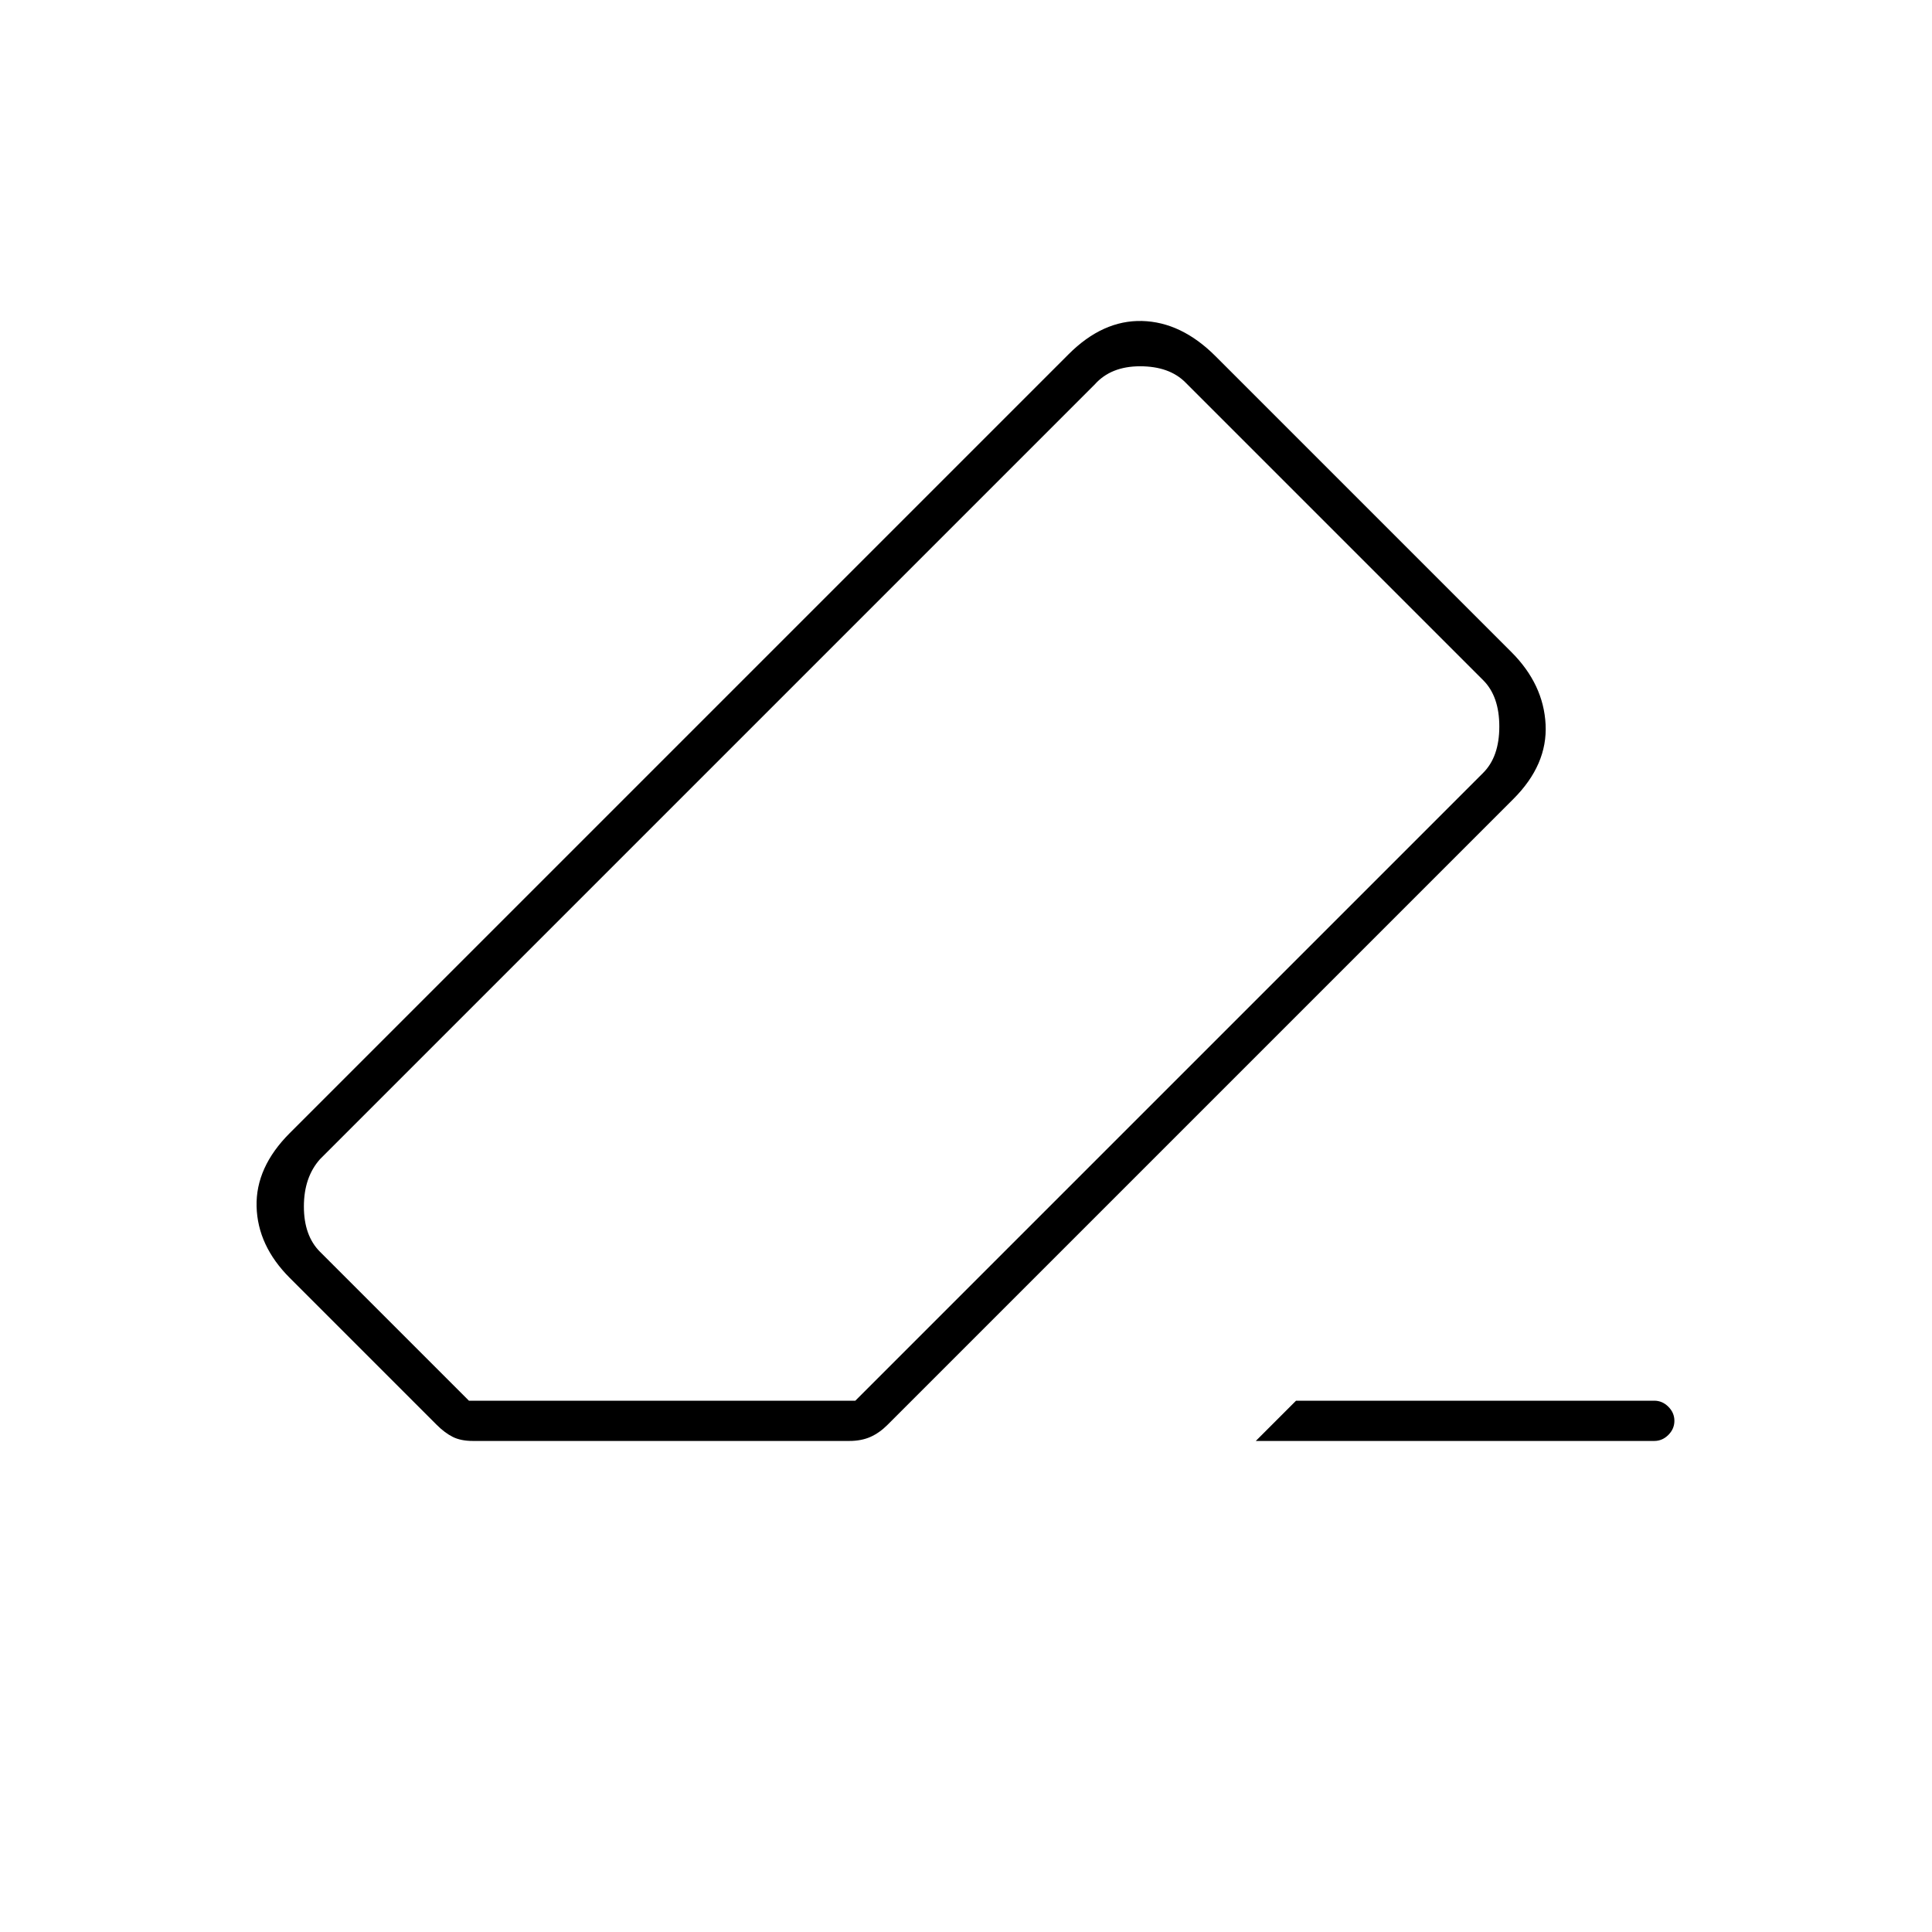 <svg xmlns="http://www.w3.org/2000/svg" height="20" viewBox="0 -960 960 960" width="20"><path d="M644-264h178q4 0 7 3t3 7q0 4-3 7t-7 3H624l20-20Zm-409 20q-6 0-10-2t-8-6l-73-73q-16-16-16.5-35.5T144-397l387-387q17-17 36.5-16.5T604-783l147 147q16 16 17 36t-16 37L441-252q-4 4-8.5 6t-10.5 2H235Zm190-20 312-312q8-8 8-23t-8-23L589-770q-8-8-22.5-8t-22.5 9L159-384q-8 9-8 23.5t8 22.5l74 74h192Zm55-216Z"/></svg>